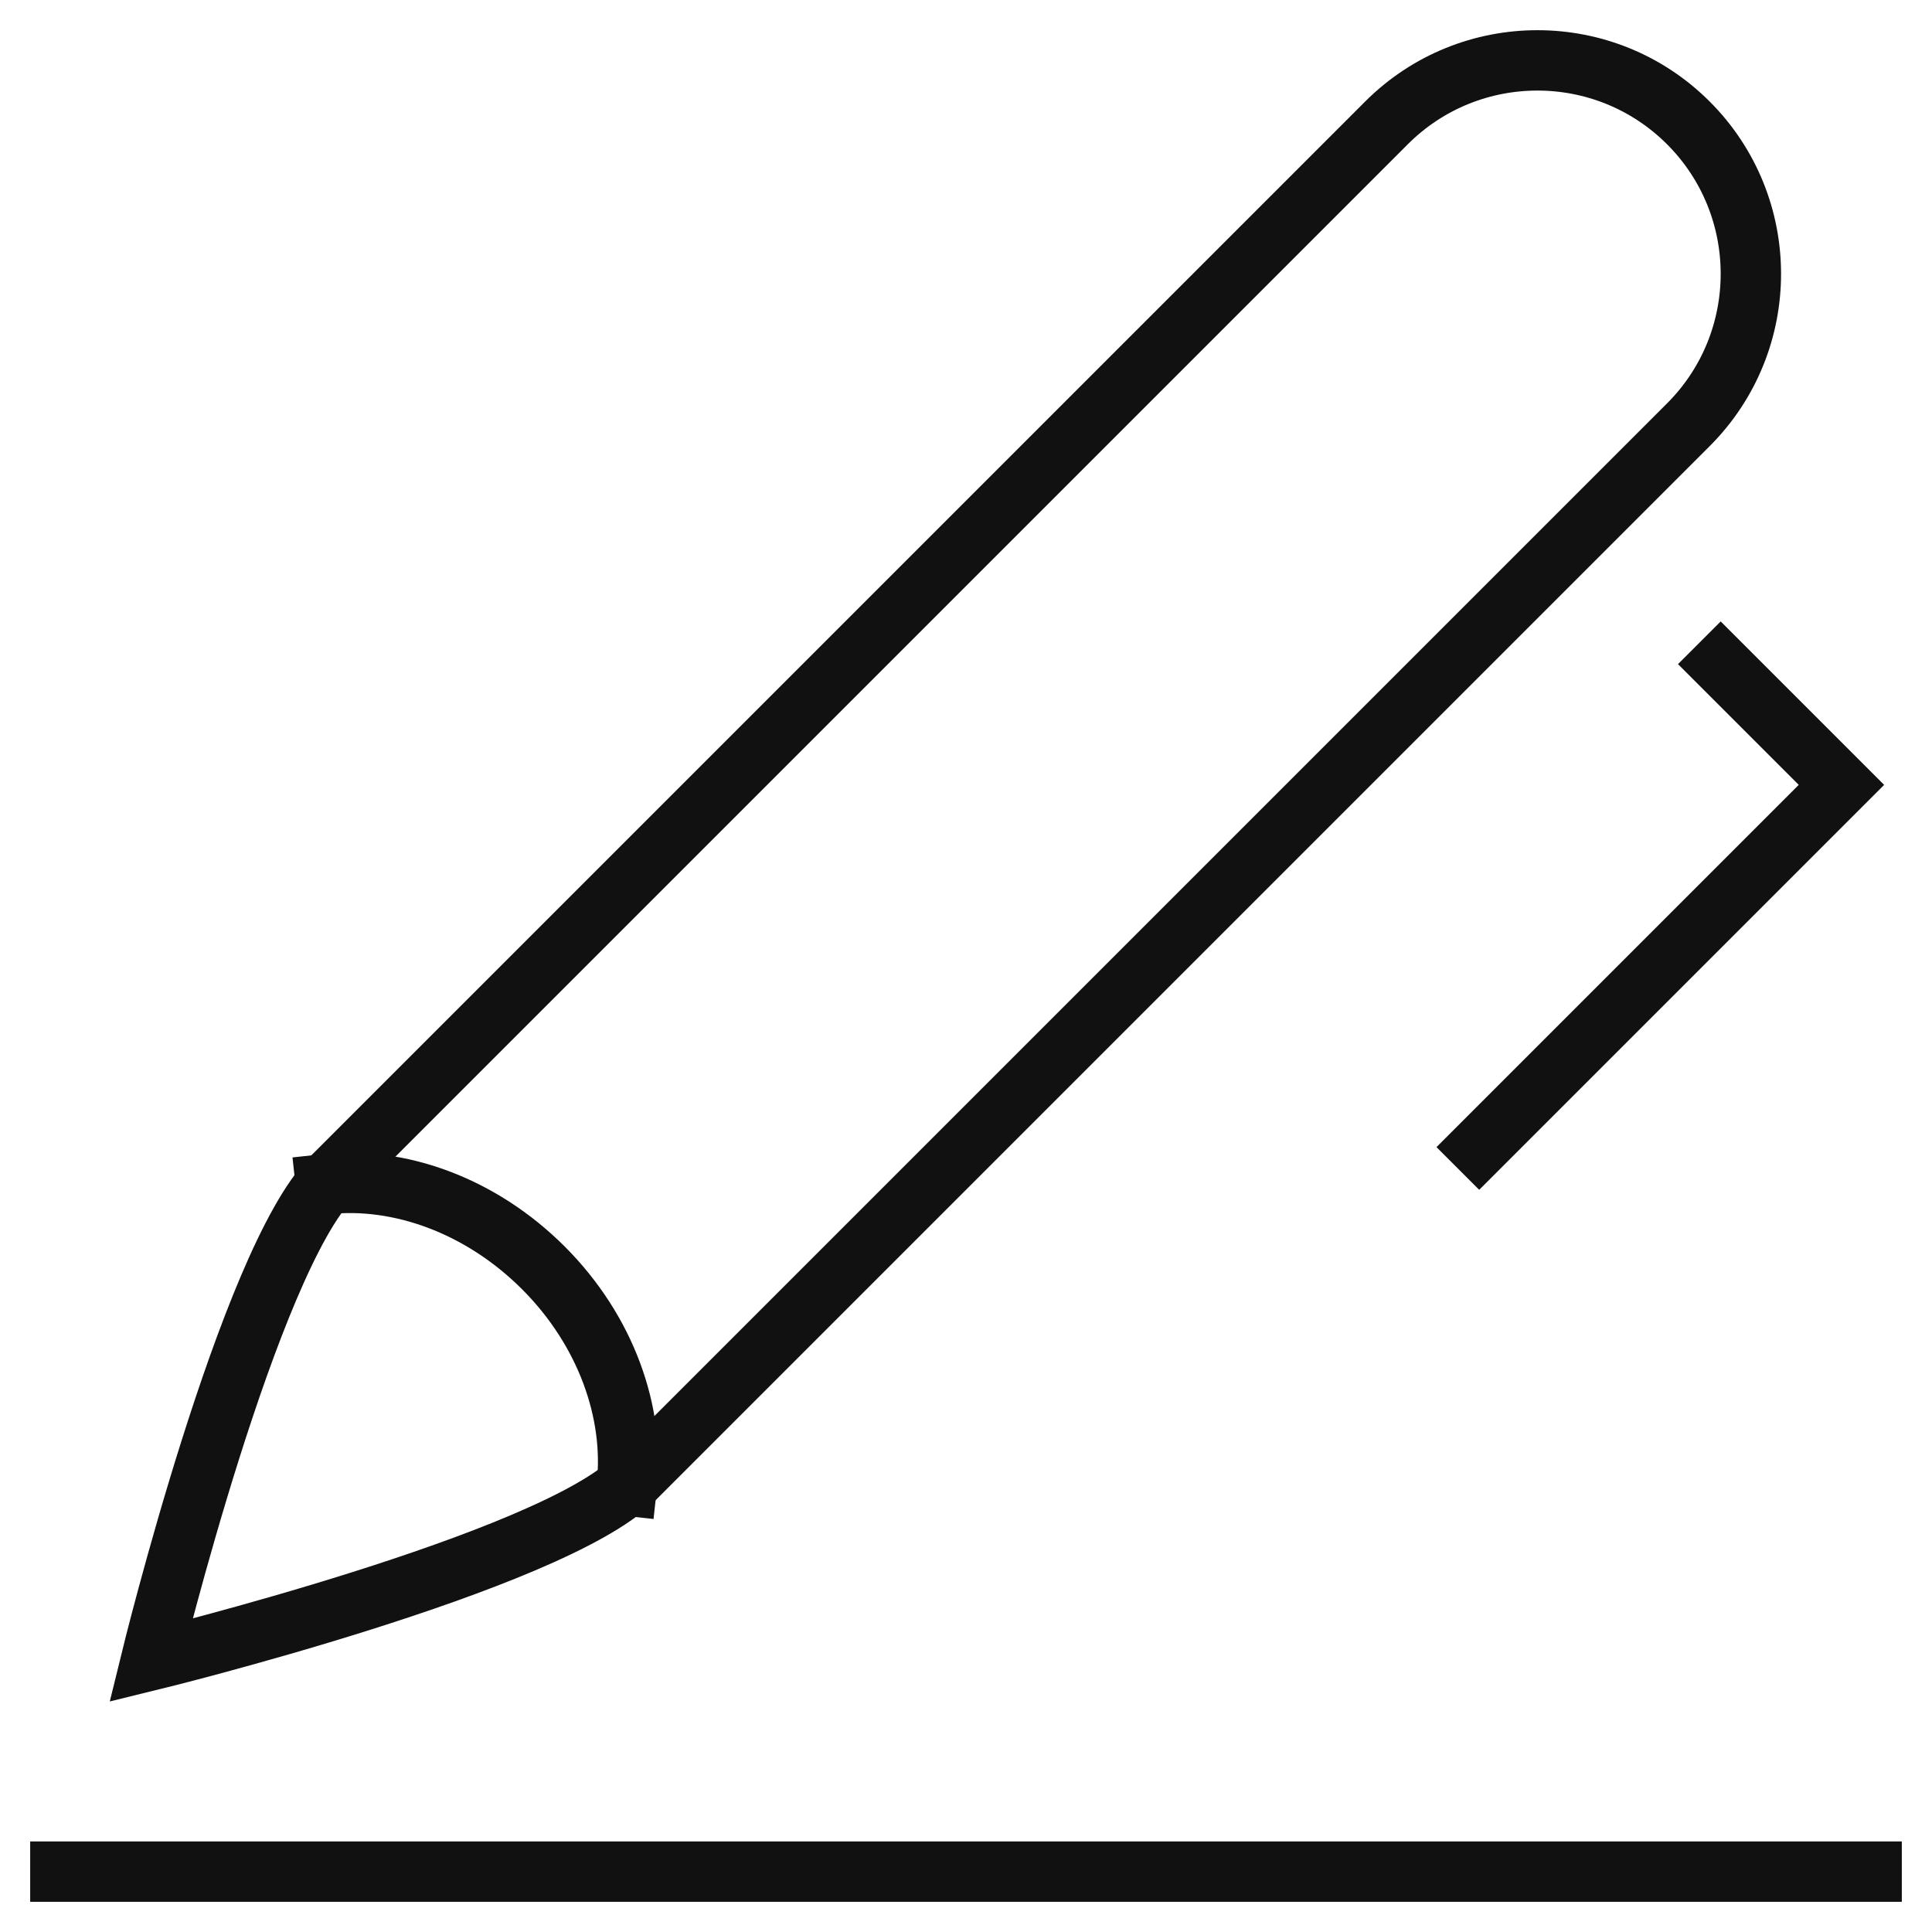 <svg xmlns="http://www.w3.org/2000/svg" viewBox="0 0 64 64"><g class="nc-icon-wrapper" stroke-linecap="square" stroke-linejoin="miter" stroke-width="2" fill="#111111" stroke="#111111"><line data-color="color-2" fill="none" stroke-miterlimit="10" x1="2" y1="62" x2="62" y2="62"/> <path fill="none" stroke="#111111" stroke-miterlimit="10" d="M5,55 c0,0,3.239-13.239,6-16L45.929,4.071c2.761-2.761,7.239-2.761,10,0l0,0c2.761,2.761,2.761,7.239,0,10L21,49C18.239,51.761,5,55,5,55 z"/> <polyline data-color="color-2" fill="none" stroke-miterlimit="10" points=" 49,38 61,26 57,22 "/> <path data-cap="butt" fill="none" stroke="#111111" stroke-miterlimit="10" d="M10.792,39.227 C13.208,38.963,15.92,39.92,18,42l0,0c2.081,2.081,3.028,4.8,2.764,7.216" stroke-linecap="butt"/></g></svg>